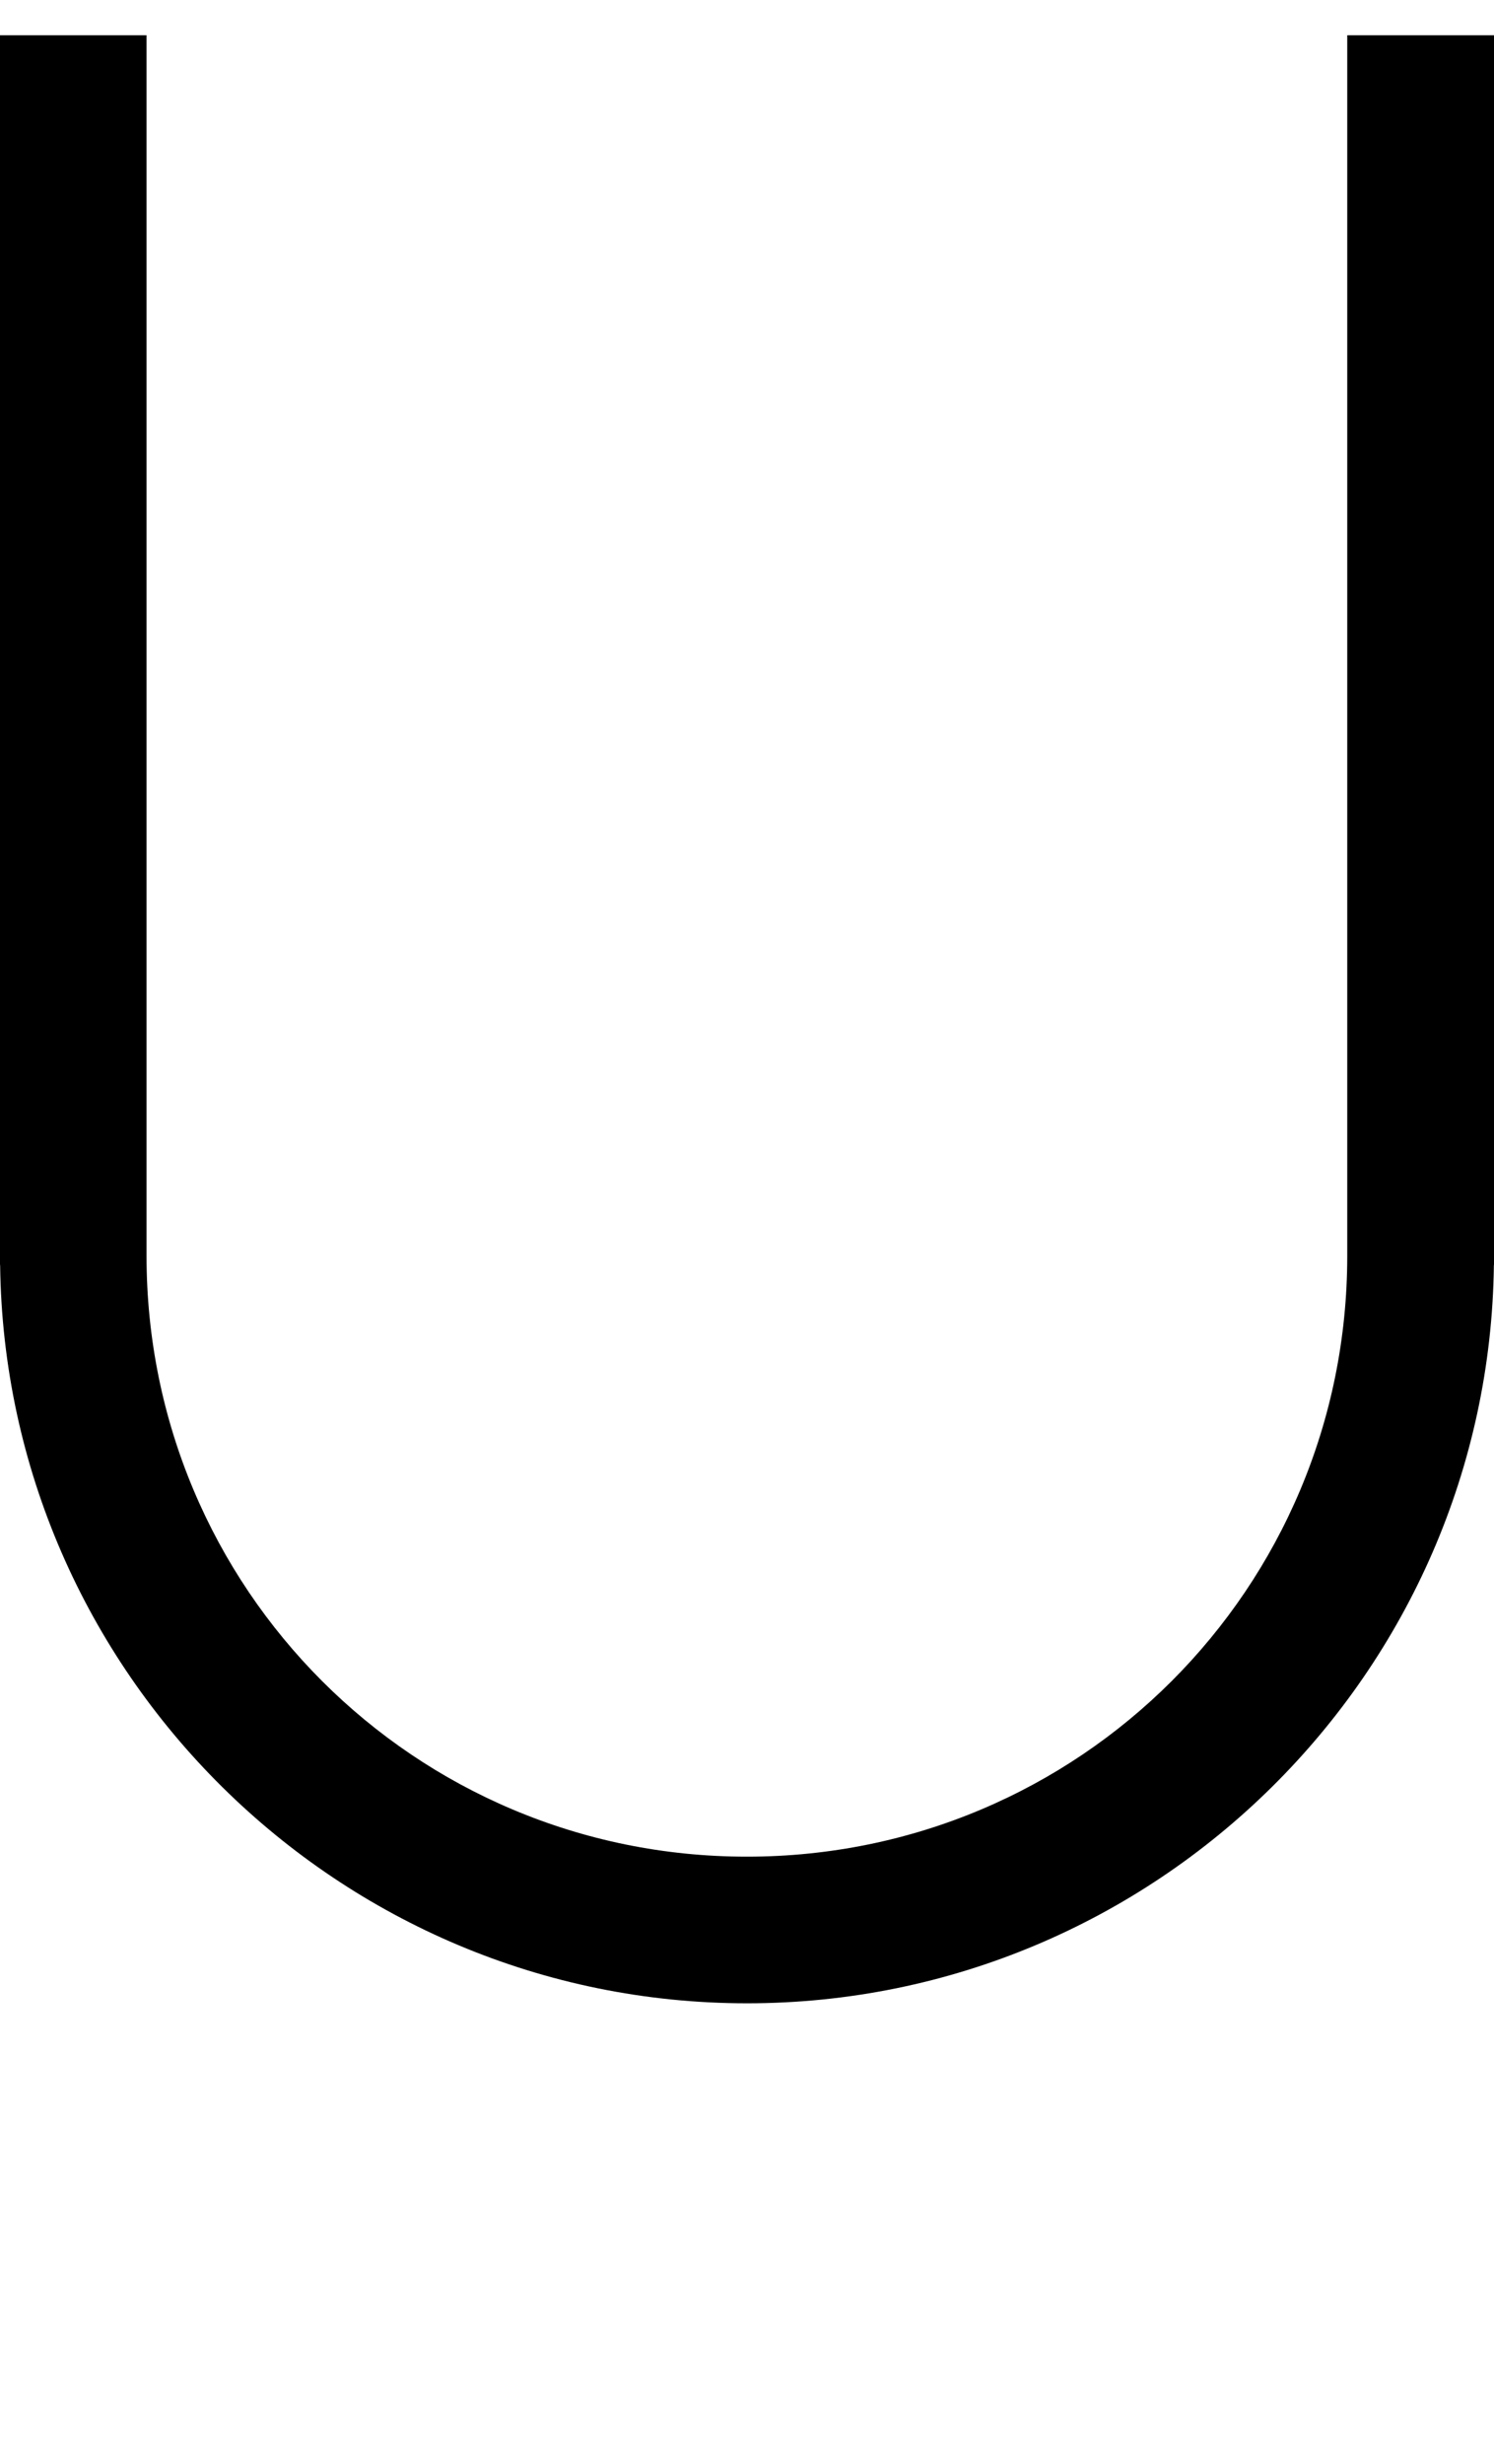 <?xml version="1.0" encoding="UTF-8" standalone="no"?>
<!-- Created with Inkscape (http://www.inkscape.org/) -->

<svg
   width="6.067mm"
   height="9.998mm"
   viewBox="0 0 6.067 9.998"
   version="1.1"
   id="svg5"
   sodipodi:docname="u.svg"
   inkscape:version="1.1.1 (3bf5ae0d25, 2021-09-20)"
   xmlns:inkscape="http://www.inkscape.org/namespaces/inkscape"
   xmlns:sodipodi="http://sodipodi.sourceforge.net/DTD/sodipodi-0.dtd"
   xmlns="http://www.w3.org/2000/svg"
   xmlns:svg="http://www.w3.org/2000/svg">
  <sodipodi:namedview
     id="namedview7"
     pagecolor="#ffffff"
     bordercolor="#cccccc"
     borderopacity="1"
     inkscape:pageshadow="0"
     inkscape:pageopacity="1"
     inkscape:pagecheckerboard="0"
     inkscape:document-units="mm"
     showgrid="false"
     inkscape:zoom="10.248373"
     inkscape:cx="35.029952"
     inkscape:cy="24.930788"
     inkscape:window-width="1920"
     inkscape:window-height="1017"
     inkscape:window-x="1912"
     inkscape:window-y="-8"
     inkscape:window-maximized="1"
     inkscape:current-layer="layer1" />
  <defs
     id="defs2" />
  <g
     inkscape:label="Layer 1"
     inkscape:groupmode="layer"
     id="layer1"
     transform="translate(-44.362,-117.684)">
    <path
       id="path8252"
       style="color:#000000;fill:#000000;stroke-width:1;-inkscape-stroke:none"
       d="m 44.362,117.827 v 4.953 0.037 h 5.29e-4 c 0.02,1.654 1.374,2.996 3.033,2.996 1.659,0 3.013,-1.341 3.033,-2.996 h 5.29e-4 v -0.037 -4.953 h -0.596 v 4.953 c 0,1.35 -1.088,2.438 -2.438,2.438 -1.35,0 -2.438,-1.088 -2.438,-2.438 v -4.953 z" />
  </g>
</svg>
